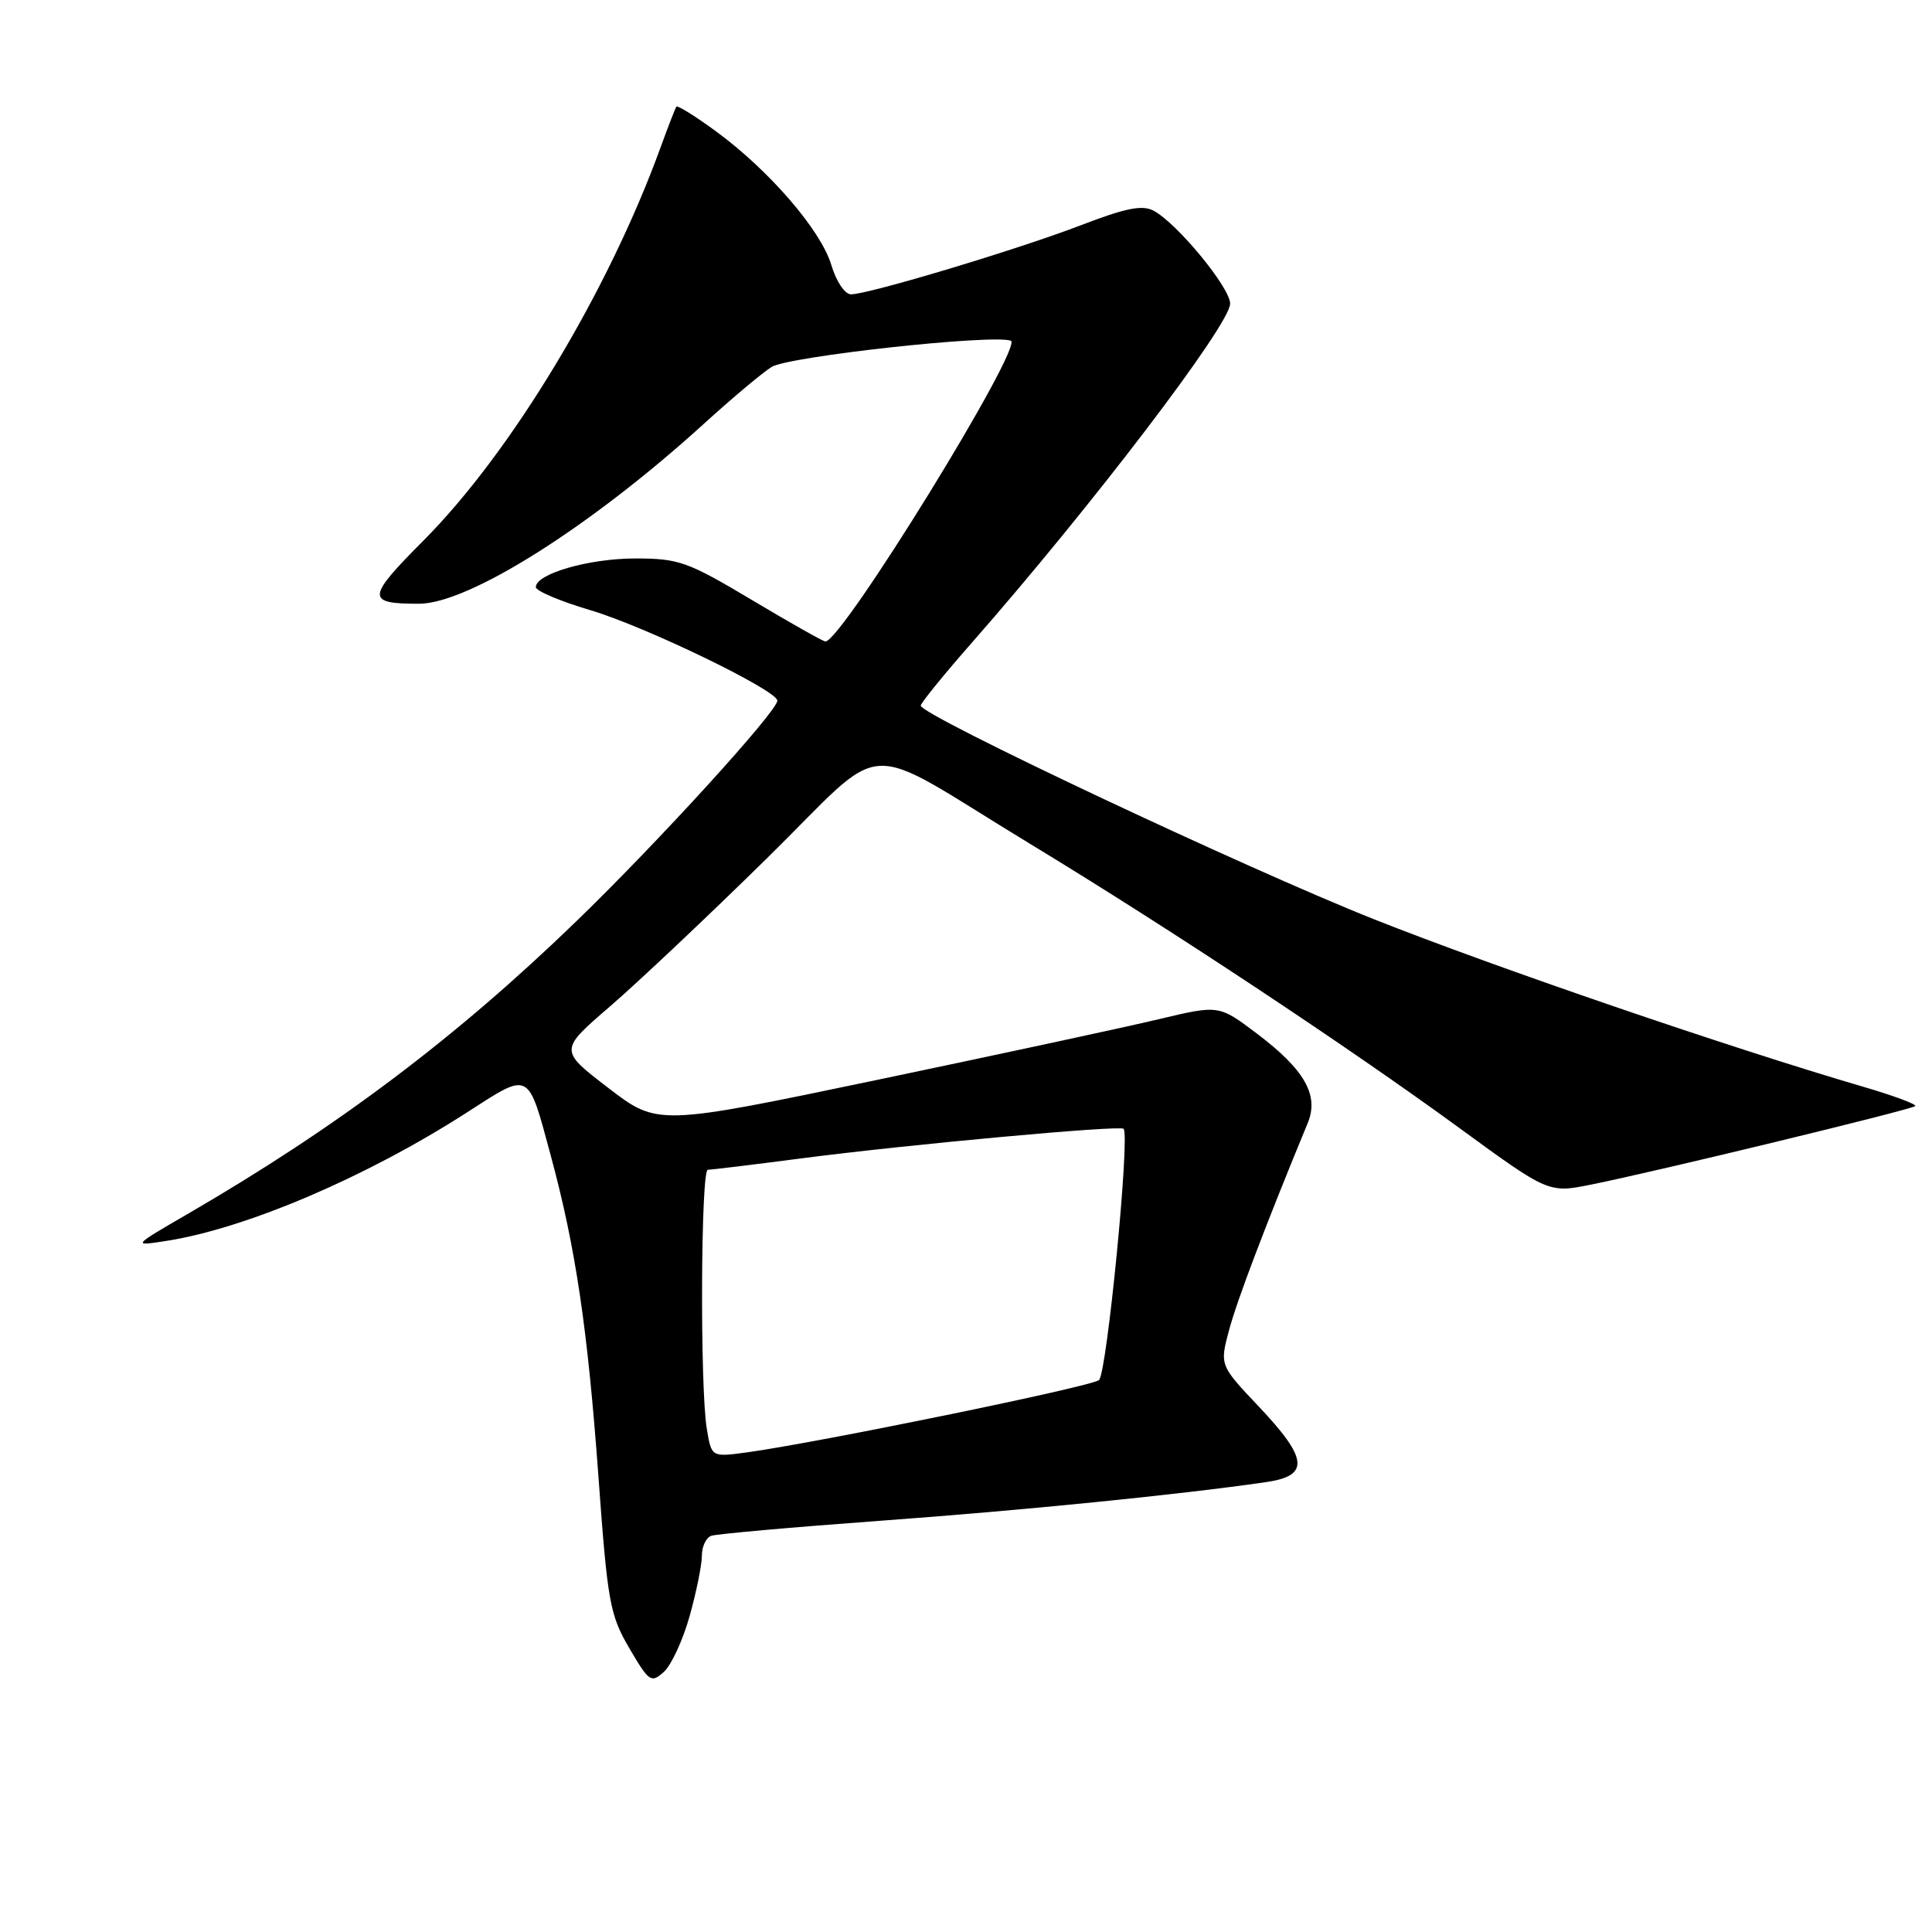 <?xml version="1.0" encoding="UTF-8" standalone="no"?>
<!DOCTYPE svg PUBLIC "-//W3C//DTD SVG 1.1//EN" "http://www.w3.org/Graphics/SVG/1.1/DTD/svg11.dtd" >
<svg xmlns="http://www.w3.org/2000/svg" xmlns:xlink="http://www.w3.org/1999/xlink" version="1.1" viewBox="0 0 256 256">
 <g >
 <path fill="currentColor"
d=" M 91.38 214.14 C 92.27 210.96 93.00 207.37 93.00 206.15 C 93.00 204.93 93.56 203.74 94.25 203.50 C 94.94 203.26 105.01 202.36 116.64 201.51 C 135.66 200.12 156.13 198.07 167.75 196.39 C 173.56 195.55 173.34 193.30 166.81 186.39 C 161.61 180.90 161.61 180.90 162.87 176.20 C 163.92 172.28 167.71 162.30 173.28 148.81 C 174.81 145.12 172.87 141.72 166.50 136.92 C 161.50 133.15 161.50 133.15 153.50 135.06 C 149.10 136.11 132.37 139.71 116.33 143.07 C 87.15 149.17 87.15 149.17 80.62 144.17 C 74.09 139.16 74.09 139.16 80.80 133.38 C 84.48 130.21 93.86 121.36 101.63 113.72 C 118.03 97.60 113.49 97.85 136.45 111.79 C 154.83 122.94 178.56 138.65 193.35 149.45 C 205.20 158.10 205.20 158.10 210.85 156.96 C 219.52 155.22 253.31 147.03 253.78 146.56 C 254.00 146.33 250.89 145.17 246.85 143.99 C 229.12 138.80 198.12 128.18 182.00 121.78 C 165.01 115.03 122.00 94.76 122.00 93.50 C 122.00 93.16 125.04 89.42 128.75 85.19 C 144.59 67.16 163.00 43.00 163.00 40.24 C 163.00 38.11 155.99 29.60 152.86 27.92 C 151.36 27.12 149.16 27.56 143.21 29.85 C 134.85 33.06 115.09 39.00 112.76 39.00 C 111.95 39.00 110.80 37.29 110.15 35.10 C 108.77 30.51 101.96 22.61 94.91 17.43 C 92.16 15.41 89.78 13.93 89.63 14.13 C 89.48 14.33 88.54 16.75 87.54 19.50 C 80.58 38.66 67.75 59.94 56.10 71.64 C 48.54 79.23 48.49 80.00 55.51 80.00 C 62.09 80.00 78.24 69.81 93.23 56.19 C 96.93 52.82 100.98 49.42 102.23 48.63 C 104.42 47.23 131.33 44.28 133.93 45.14 C 135.75 45.75 111.57 85.00 109.37 85.00 C 109.08 85.00 104.70 82.53 99.63 79.50 C 91.09 74.41 89.95 74.00 84.17 74.00 C 78.03 74.00 71.00 76.03 71.00 77.80 C 71.00 78.30 74.26 79.68 78.25 80.86 C 85.55 83.03 103.00 91.48 103.00 92.84 C 103.00 94.25 87.22 111.57 76.39 122.05 C 60.48 137.45 44.80 149.27 25.03 160.76 C 17.50 165.13 17.50 165.13 21.96 164.44 C 32.54 162.81 48.52 155.99 61.85 147.42 C 70.33 141.96 69.90 141.73 73.01 153.24 C 76.29 165.40 77.86 176.03 79.29 195.57 C 80.50 212.31 80.81 214.00 83.39 218.40 C 86.01 222.87 86.28 223.05 87.97 221.53 C 88.96 220.64 90.49 217.31 91.38 214.14 Z  M 93.65 189.29 C 92.74 183.78 92.86 155.00 93.79 155.00 C 94.23 155.00 99.74 154.33 106.04 153.51 C 120.18 151.66 148.36 149.08 148.88 149.57 C 149.76 150.40 146.66 182.04 145.62 182.87 C 144.54 183.75 108.26 191.18 98.89 192.46 C 94.27 193.08 94.27 193.08 93.65 189.29 Z "/>
</g>
</svg>
